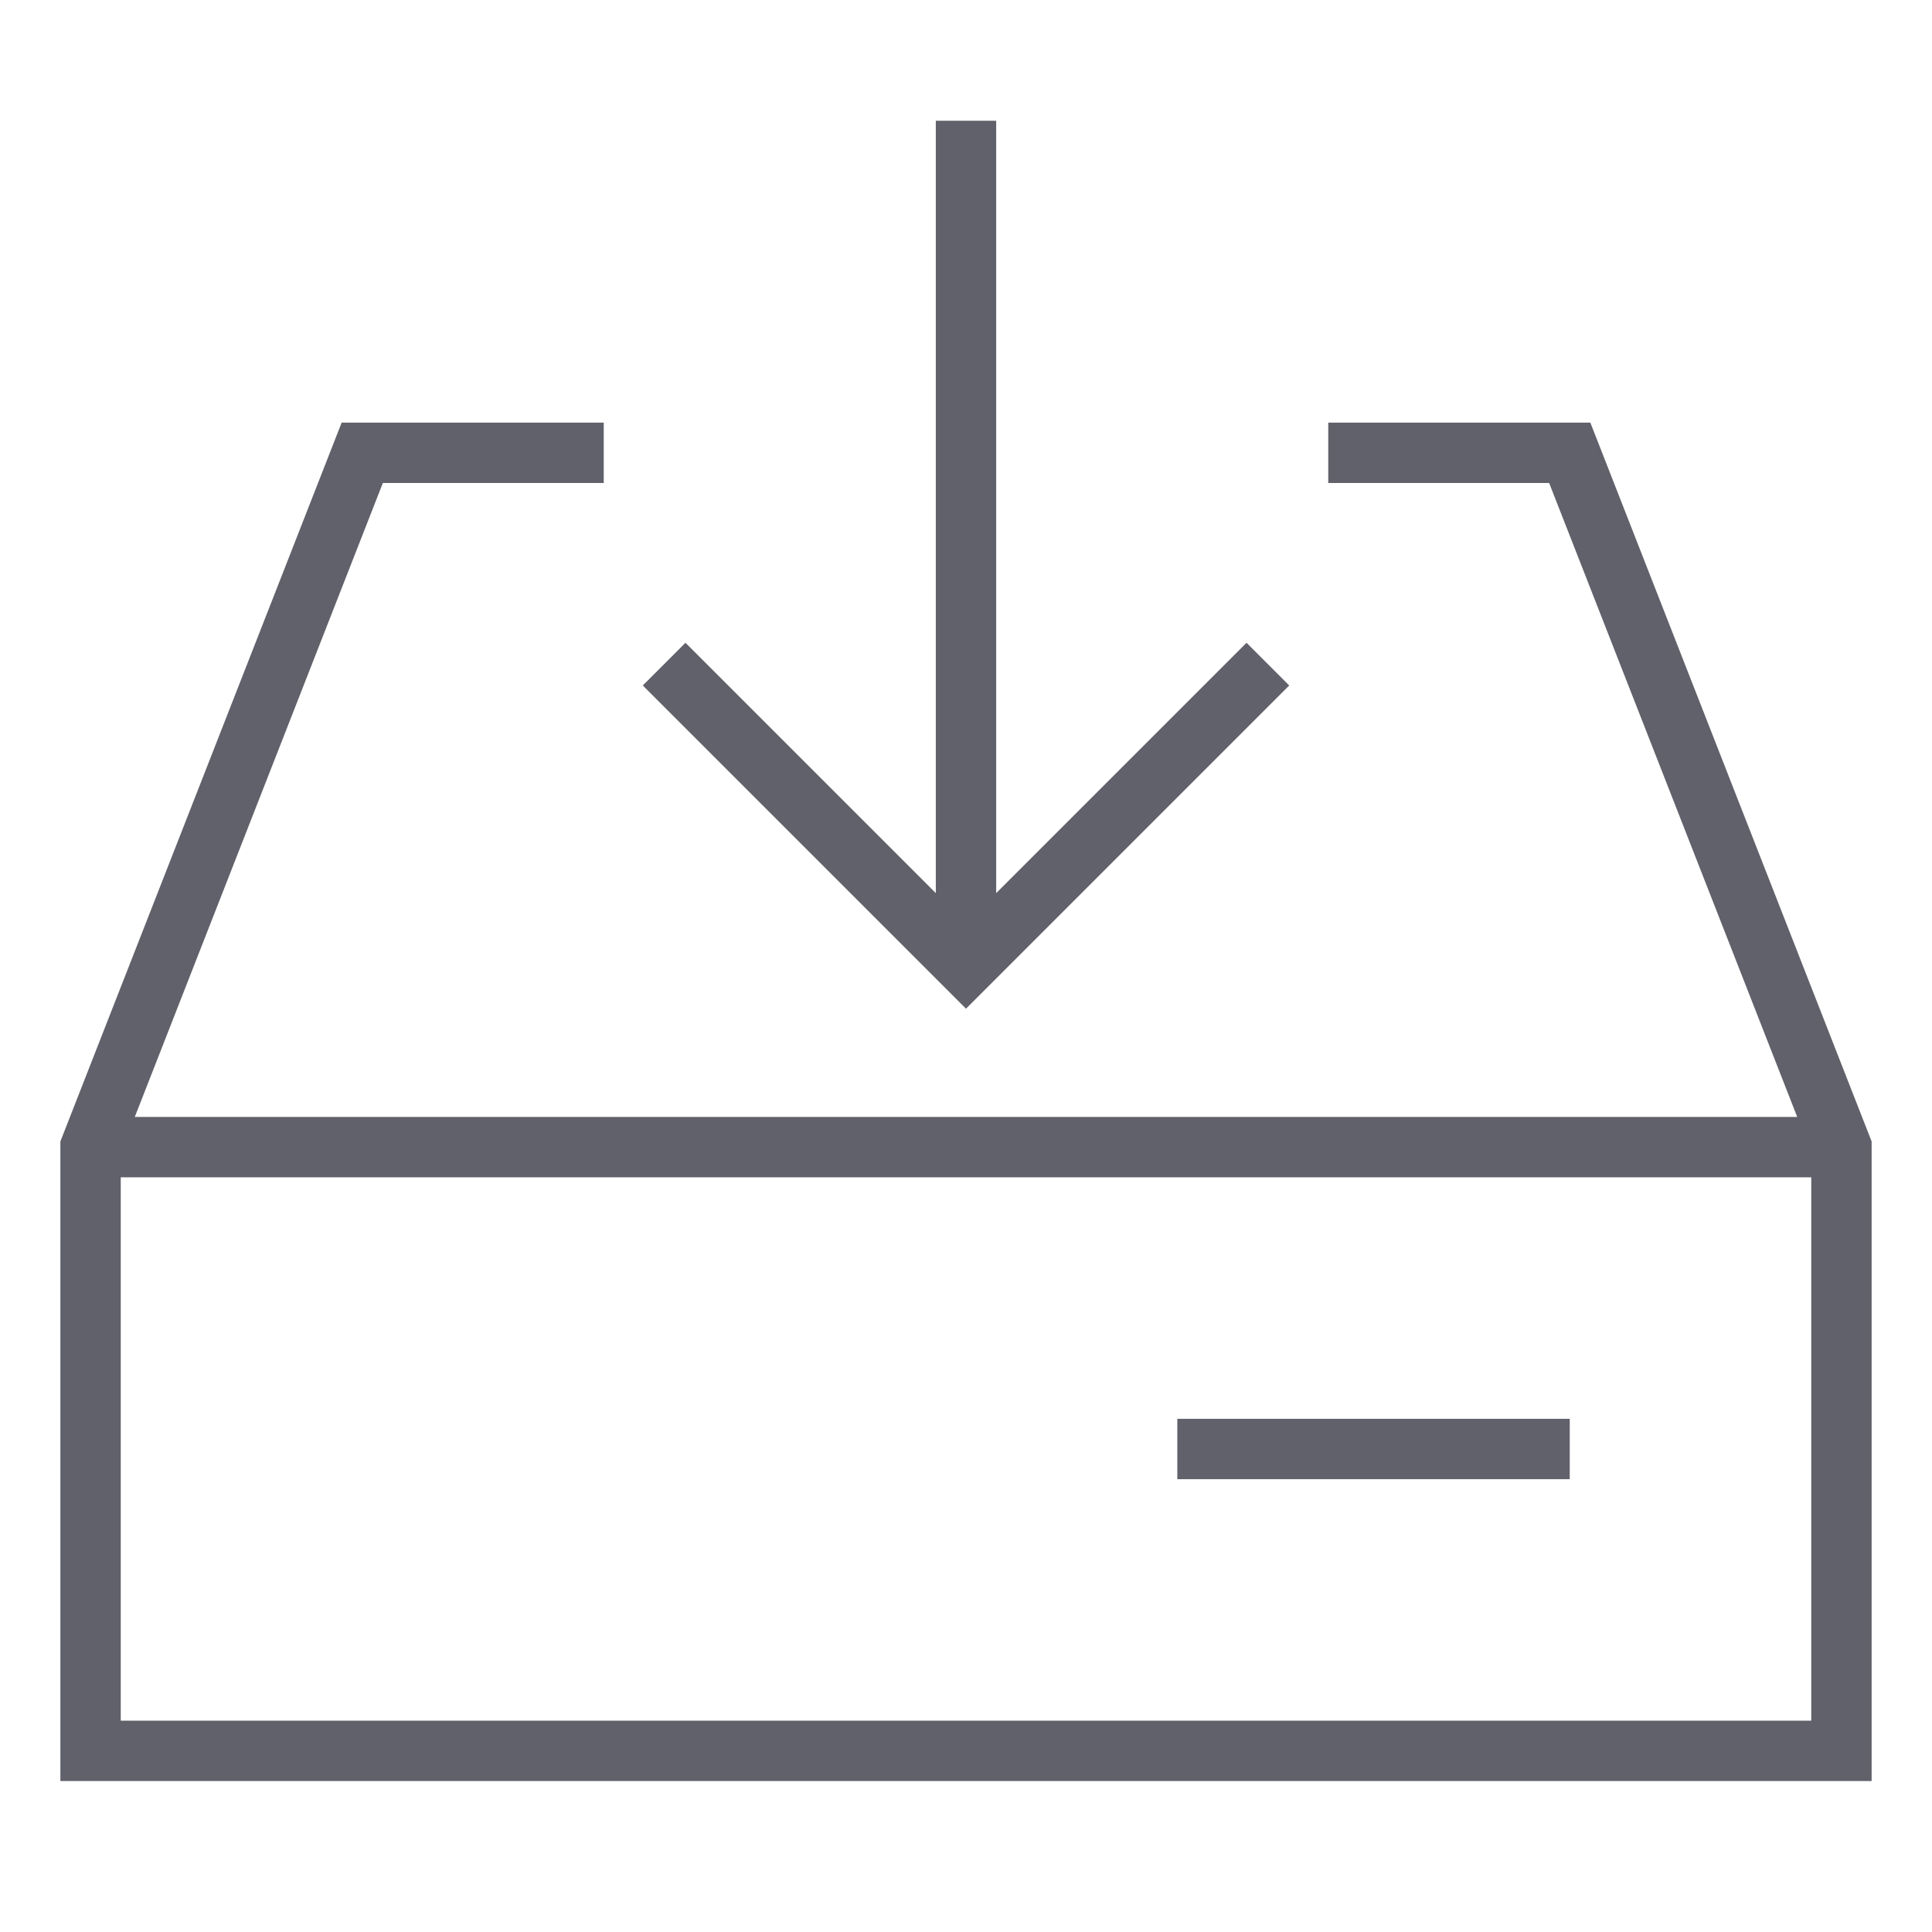 <svg xmlns="http://www.w3.org/2000/svg" height="24" width="24" viewBox="0 0 64 64"><line data-cap="butt" data-color="color-2" x1="32" y1="4" x2="32" y2="32" fill="none" stroke="#61616b" stroke-width="2"></line><polyline data-color="color-2" points="42 22 32 32 22 22" fill="none" stroke="#61616b" stroke-width="2"></polyline><line data-cap="butt" x1="61" y1="38" x2="3" y2="38" fill="none" stroke="#61616b" stroke-width="2"></line><polyline points="44 15 52 15 61 38 61 58 3 58 3 38 12 15 20 15" fill="none" stroke="#61616b" stroke-width="2"></polyline><line x1="52" y1="48" x2="39" y2="48" fill="none" stroke="#61616b" stroke-width="2"></line></svg>